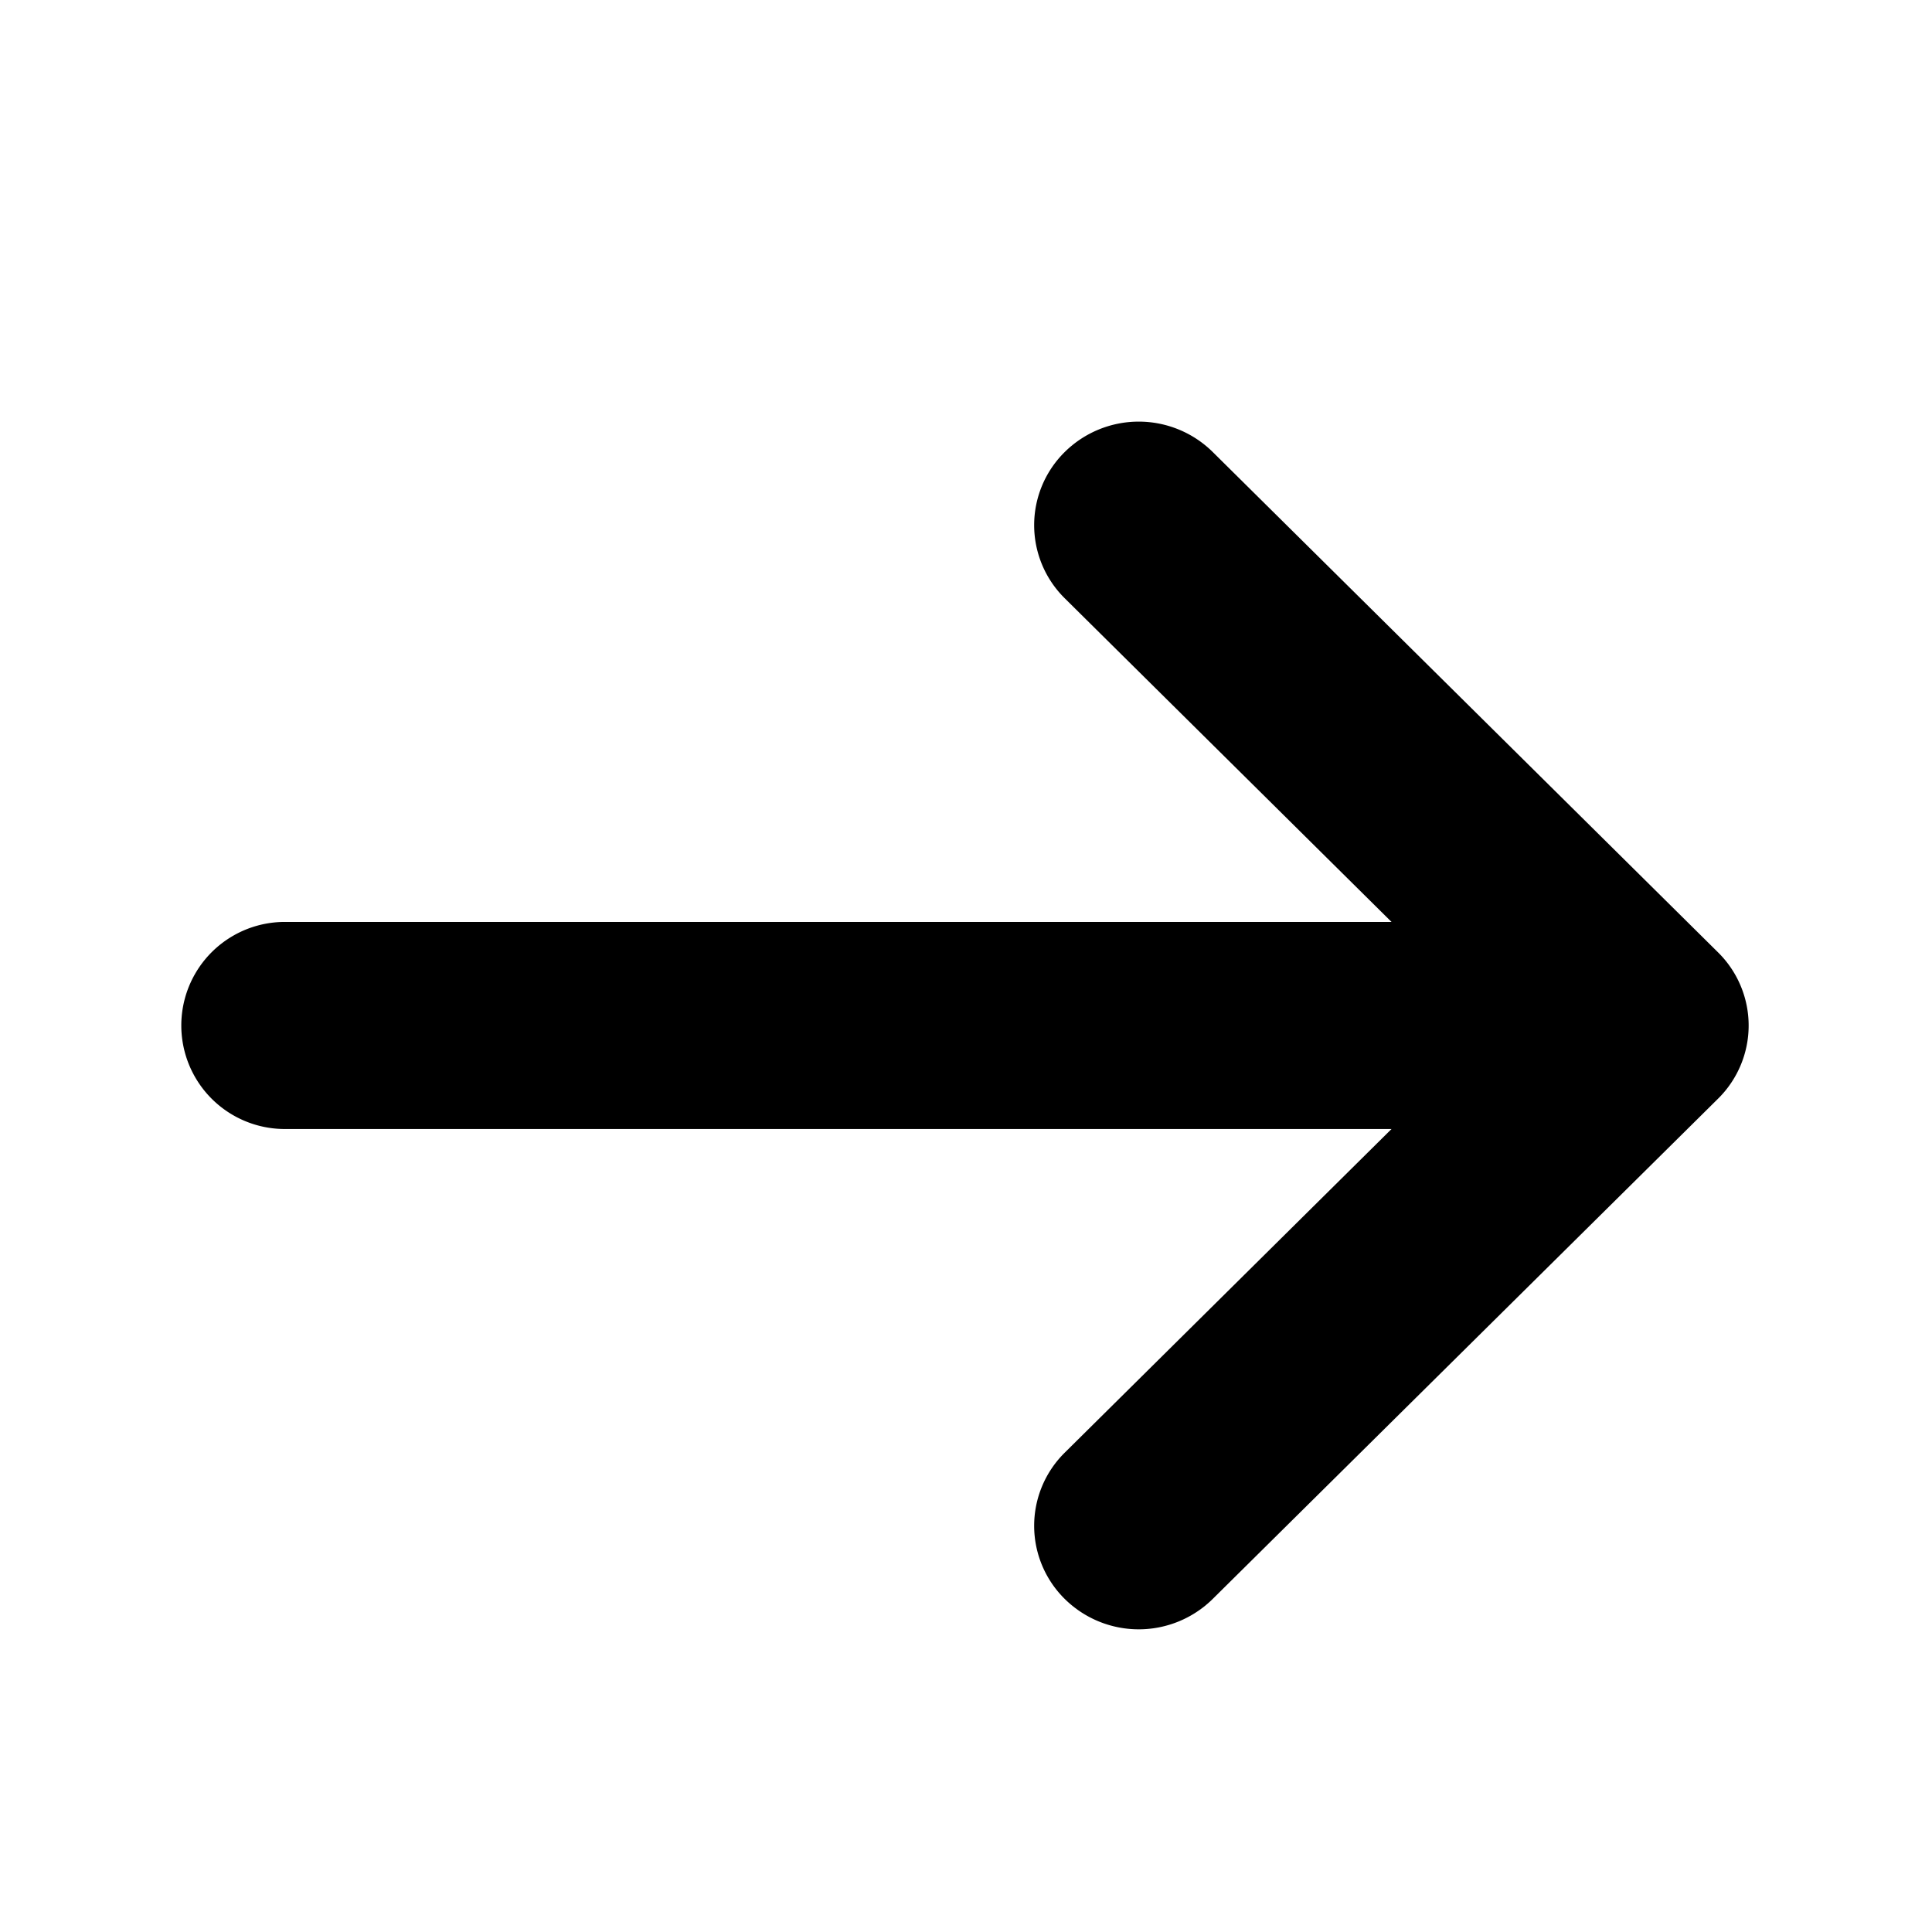 <svg xmlns="http://www.w3.org/2000/svg" viewBox="0 0 16 16"><title>arrow-right</title><path class="cls-1" d="M14.227 7.886l-4.184-4.143a.872.872 0 0 0-1.225 0 .851.851 0 0 0 0 1.212l2.706 2.68H2.359a.857.857 0 1 0 0 1.715h9.165l-2.706 2.68a.851.851 0 0 0 0 1.212.872.872 0 0 0 1.225 0L14.227 9.1a.851.851 0 0 0 0-1.214z" data-name="Layer 1"/></svg>